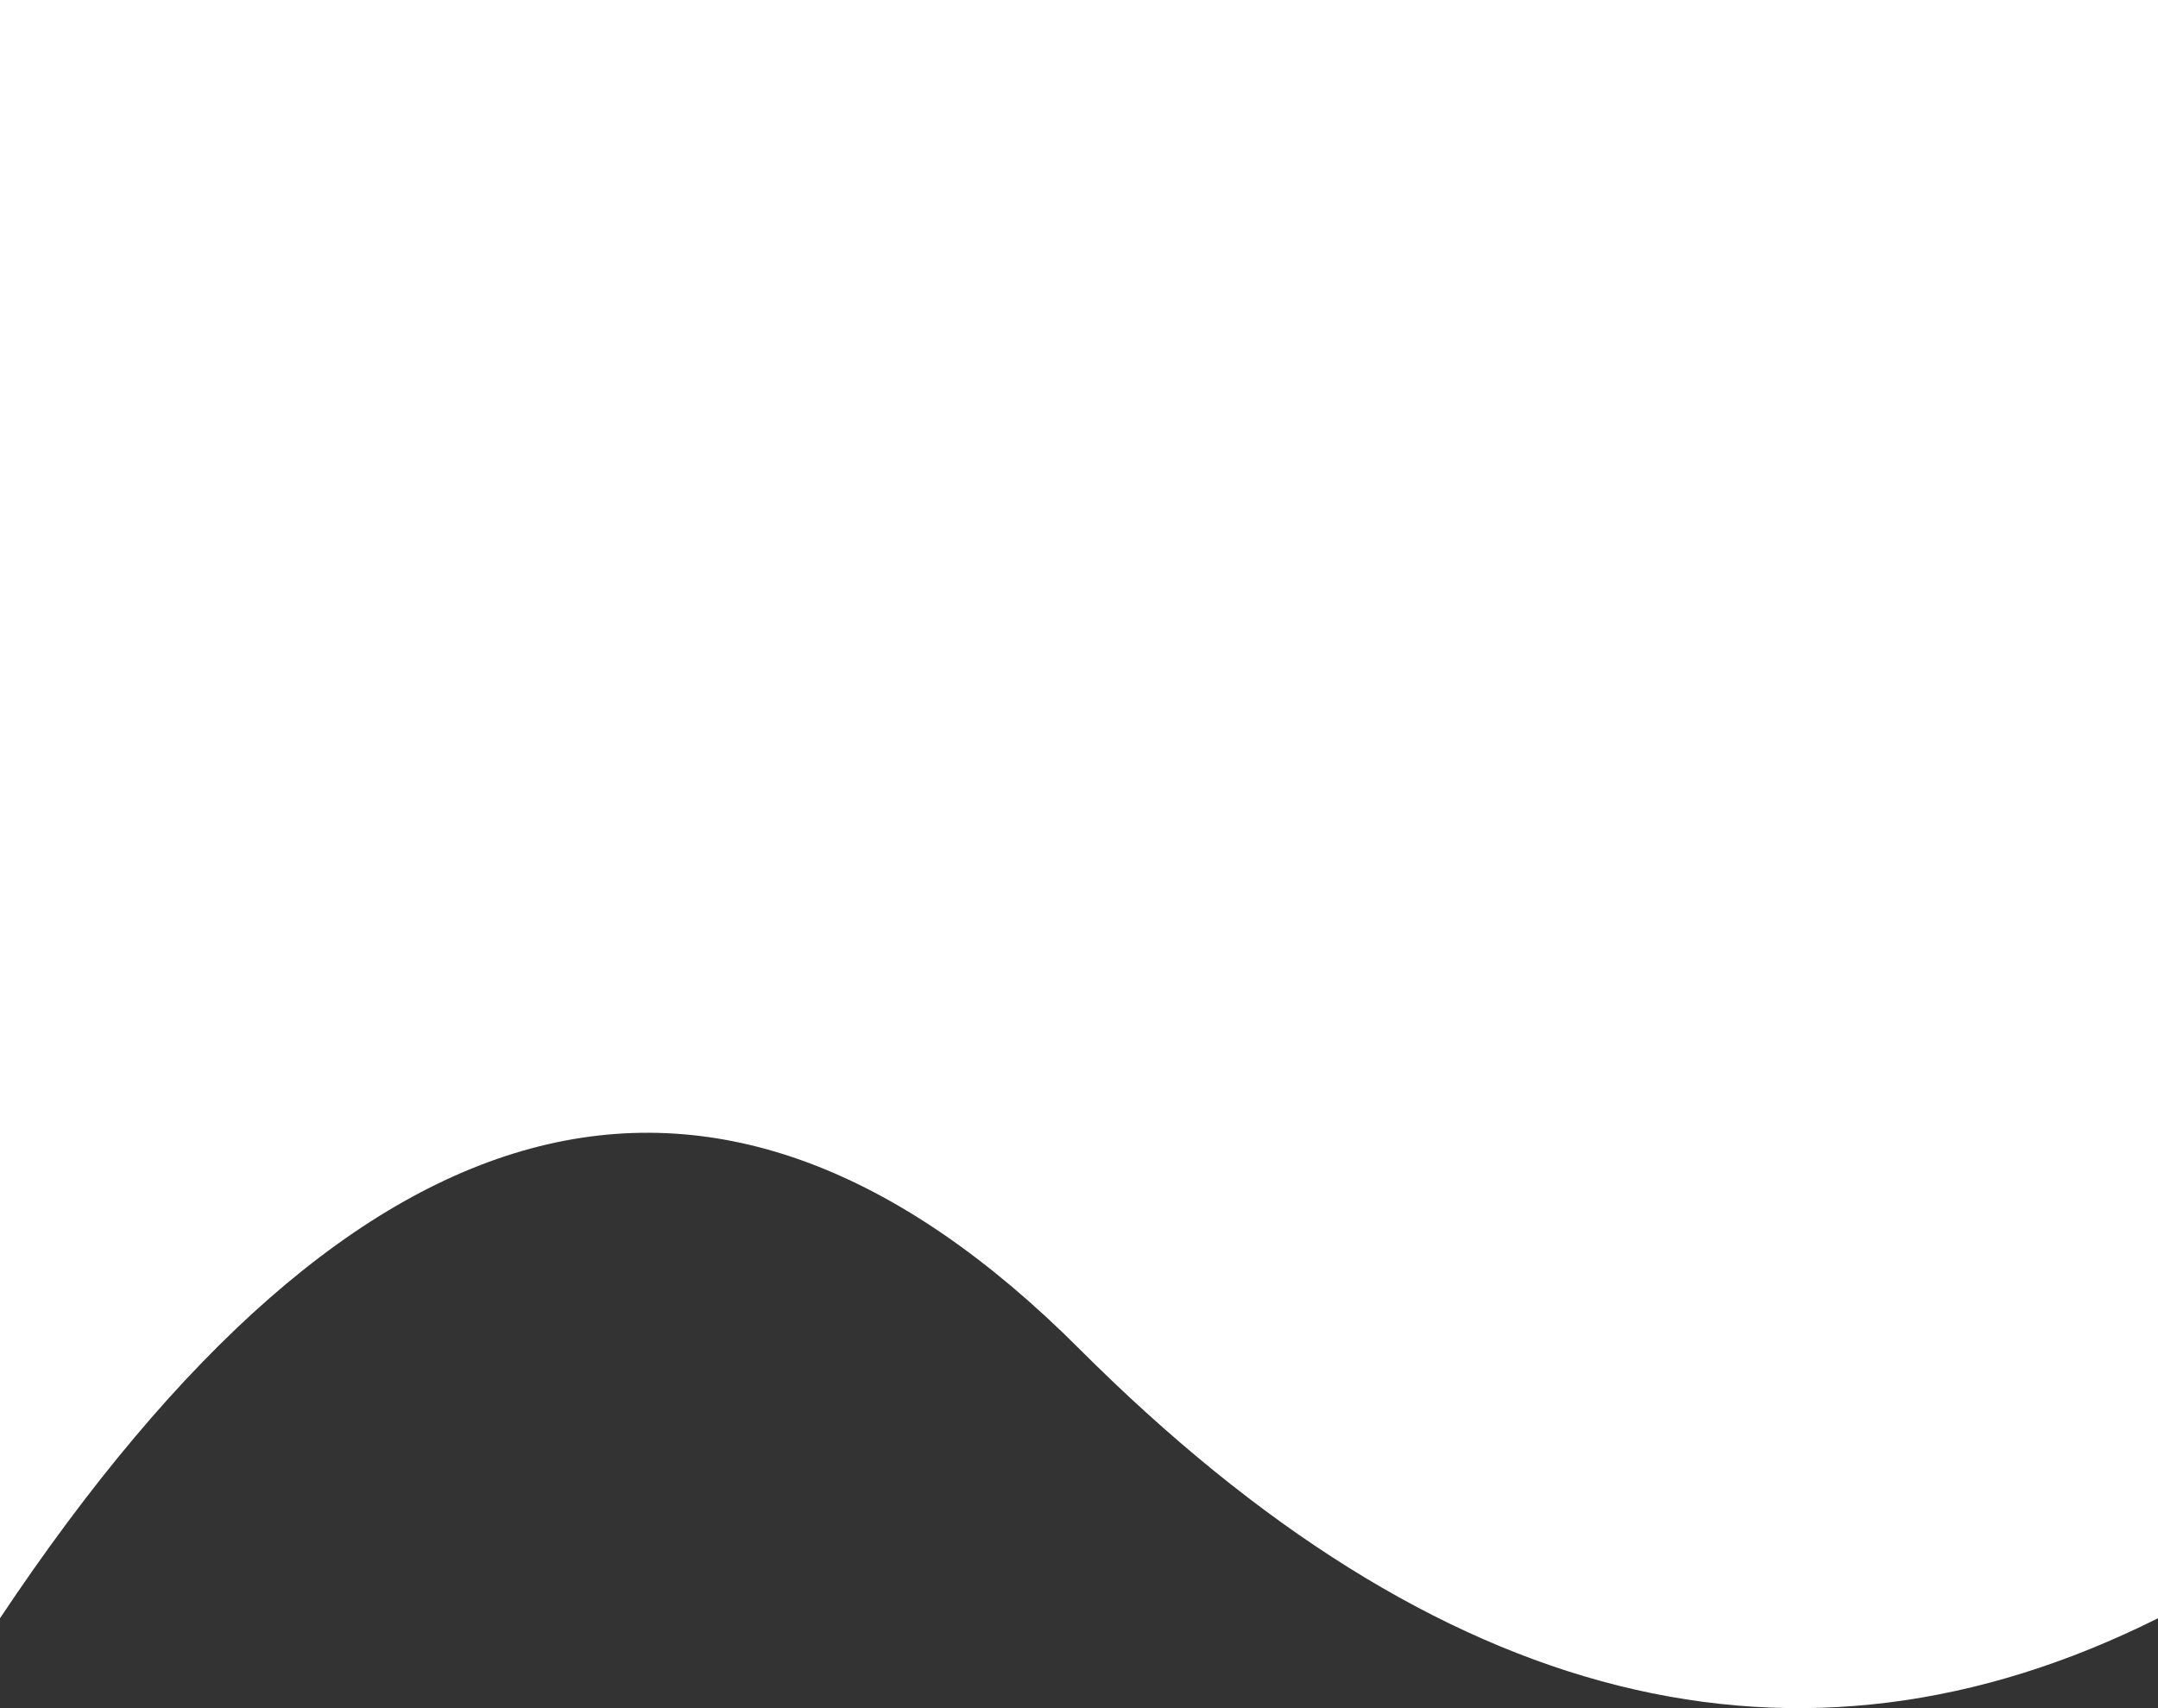 <svg xmlns="http://www.w3.org/2000/svg" viewBox="1 5 8 6.333">
  <rect x="1" y="5" width="8" height="6.333" fill="#333333" stroke="none"/>
  <path d="M 1 5 L 9 5 L 9 11 Q 7 12 5 10 T 1 11" fill="#ffffff"/>
</svg>